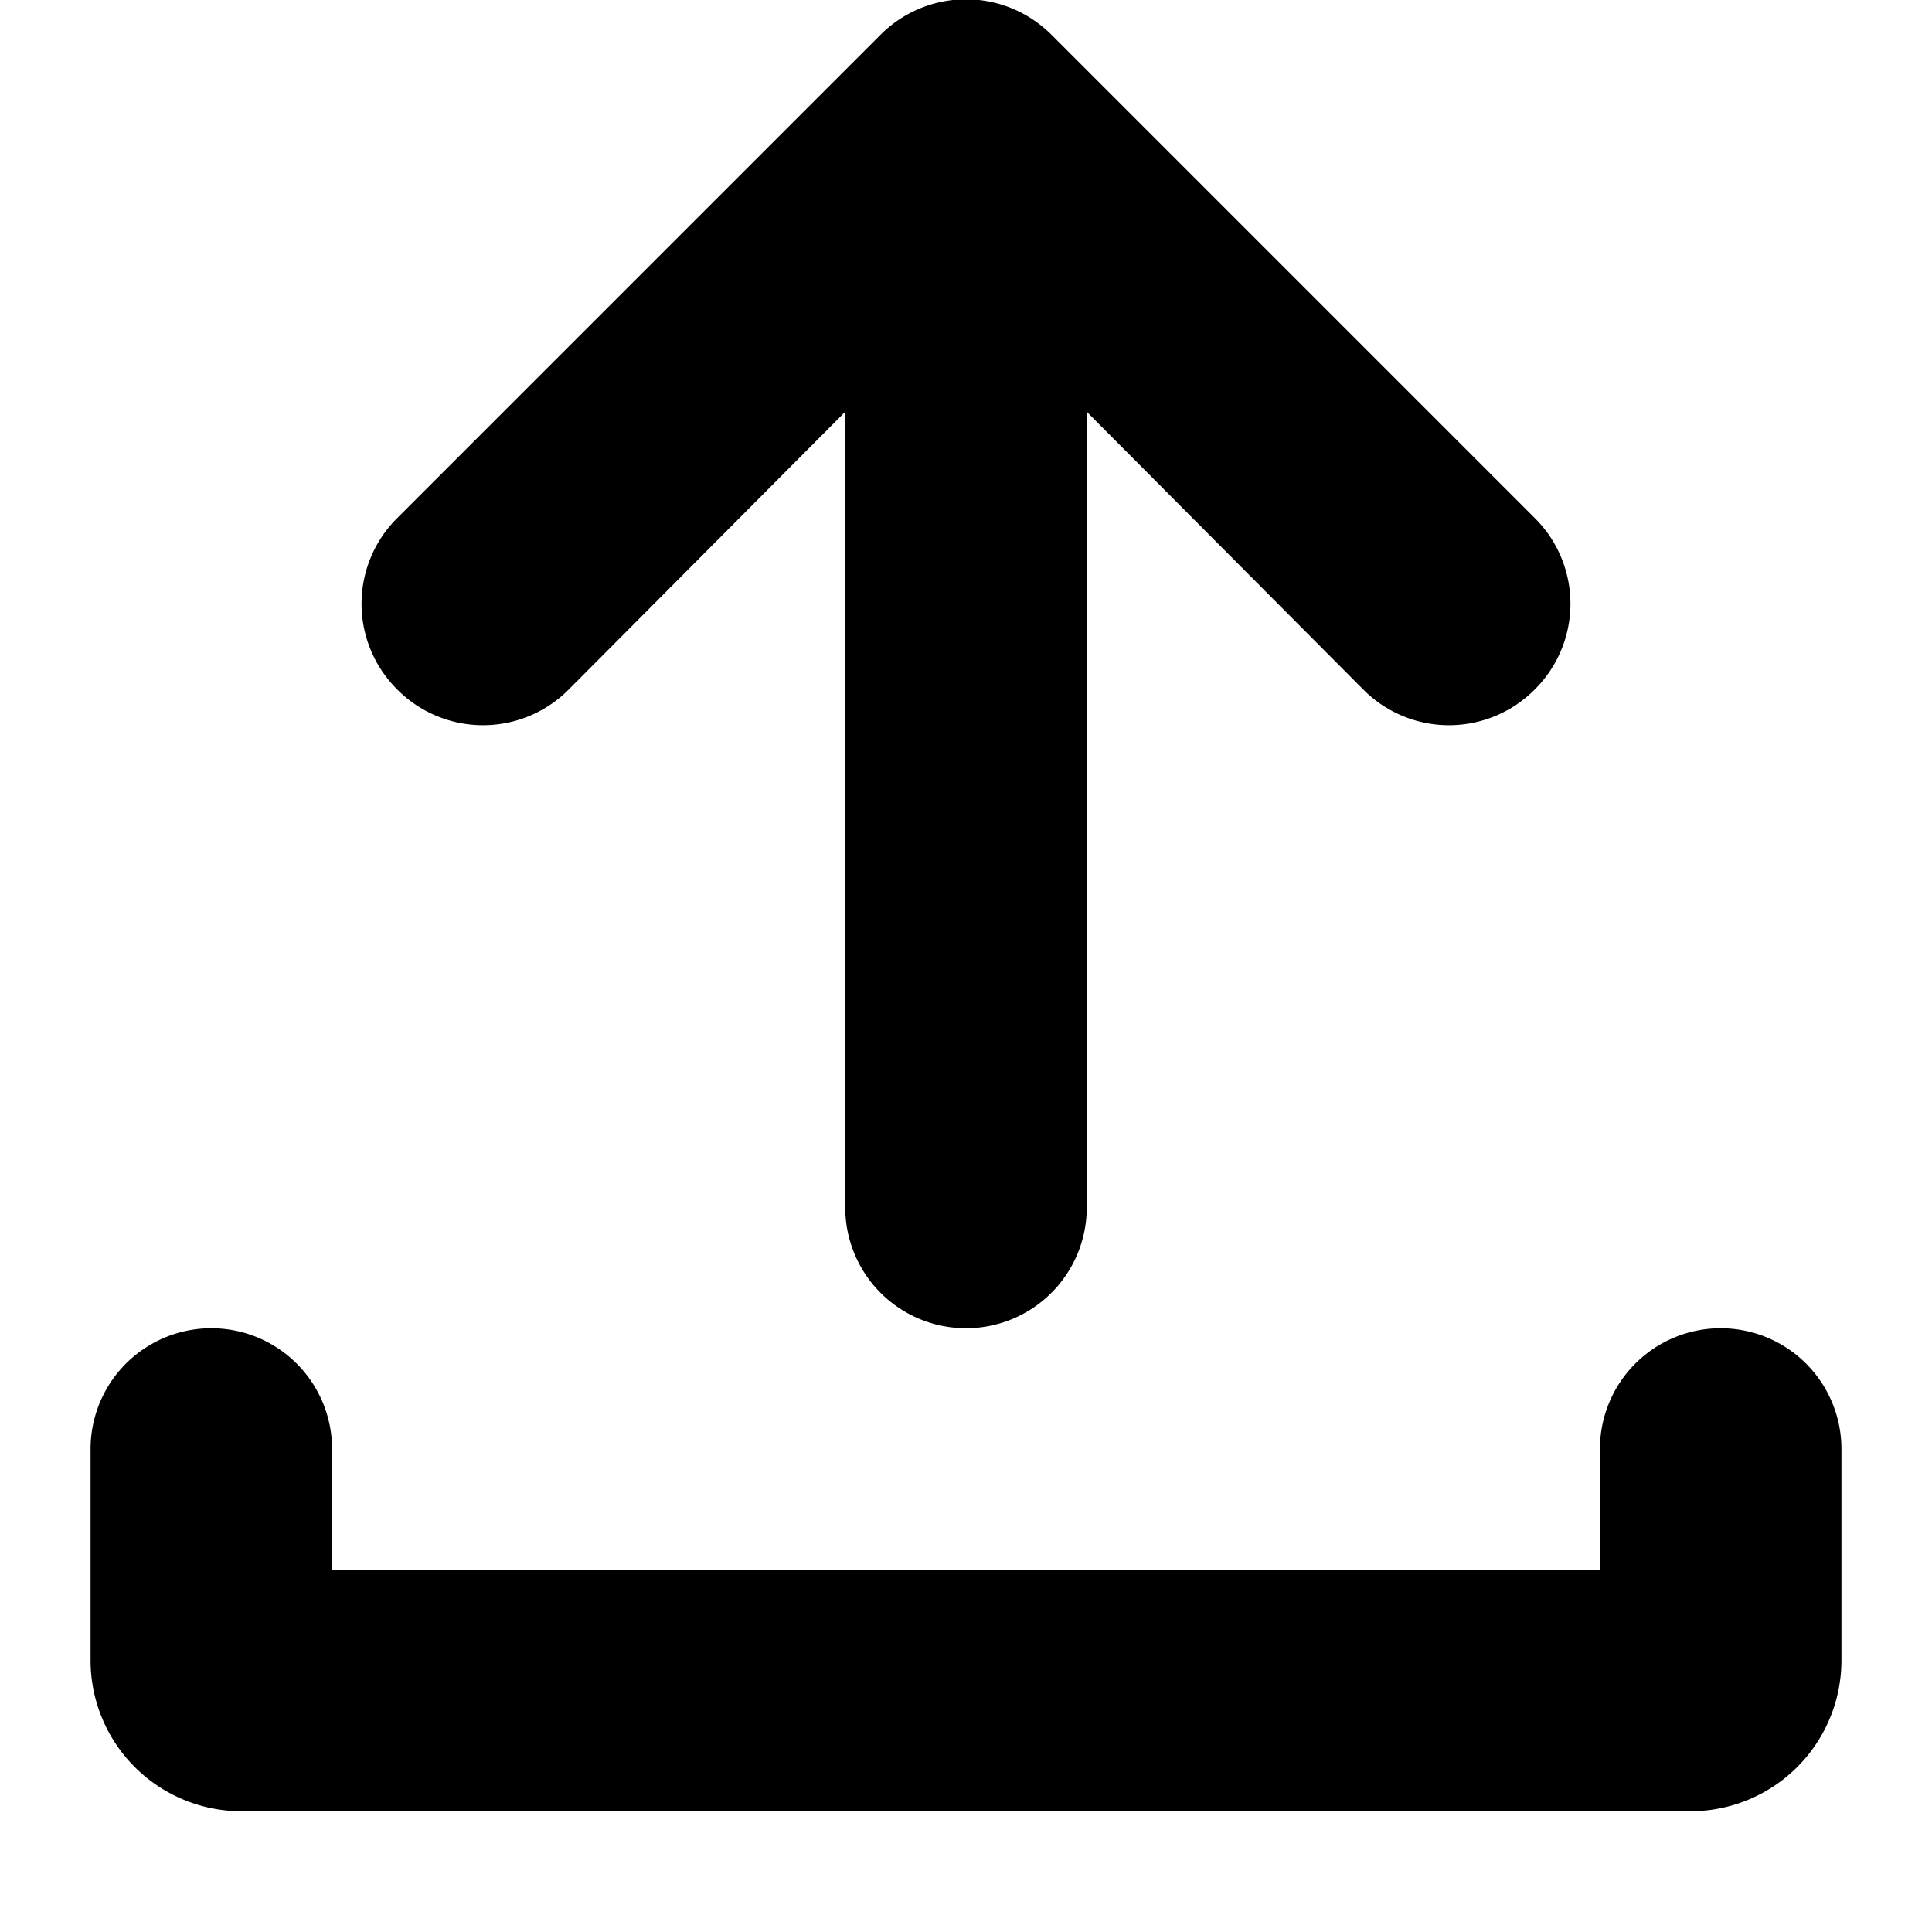 <svg xmlns="http://www.w3.org/2000/svg" width="16" height="16" viewBox="0 0 16 16">
    <title>Upload</title>
    <g fill="currentColor">
        <path d="M14,15H2A1.25,1.25,0,0,1,.75,13.75V12a1,1,0,0,1,2,0v1h10.5V12a1,1,0,0,1,2,0v1.75A1.25,1.25,0,0,1,14,15Z"/>
        <path d="M12.71,4.29l-4-4a1,1,0,0,0-1.42,0l-4,4a1,1,0,0,0,0,1.42,1,1,0,0,0,1.42,0L7,3.41V10a1,1,0,0,0,2,0V3.41l2.29,2.3a1,1,0,0,0,1.42,0A1,1,0,0,0,12.71,4.29Z"/>
    </g>
</svg>
